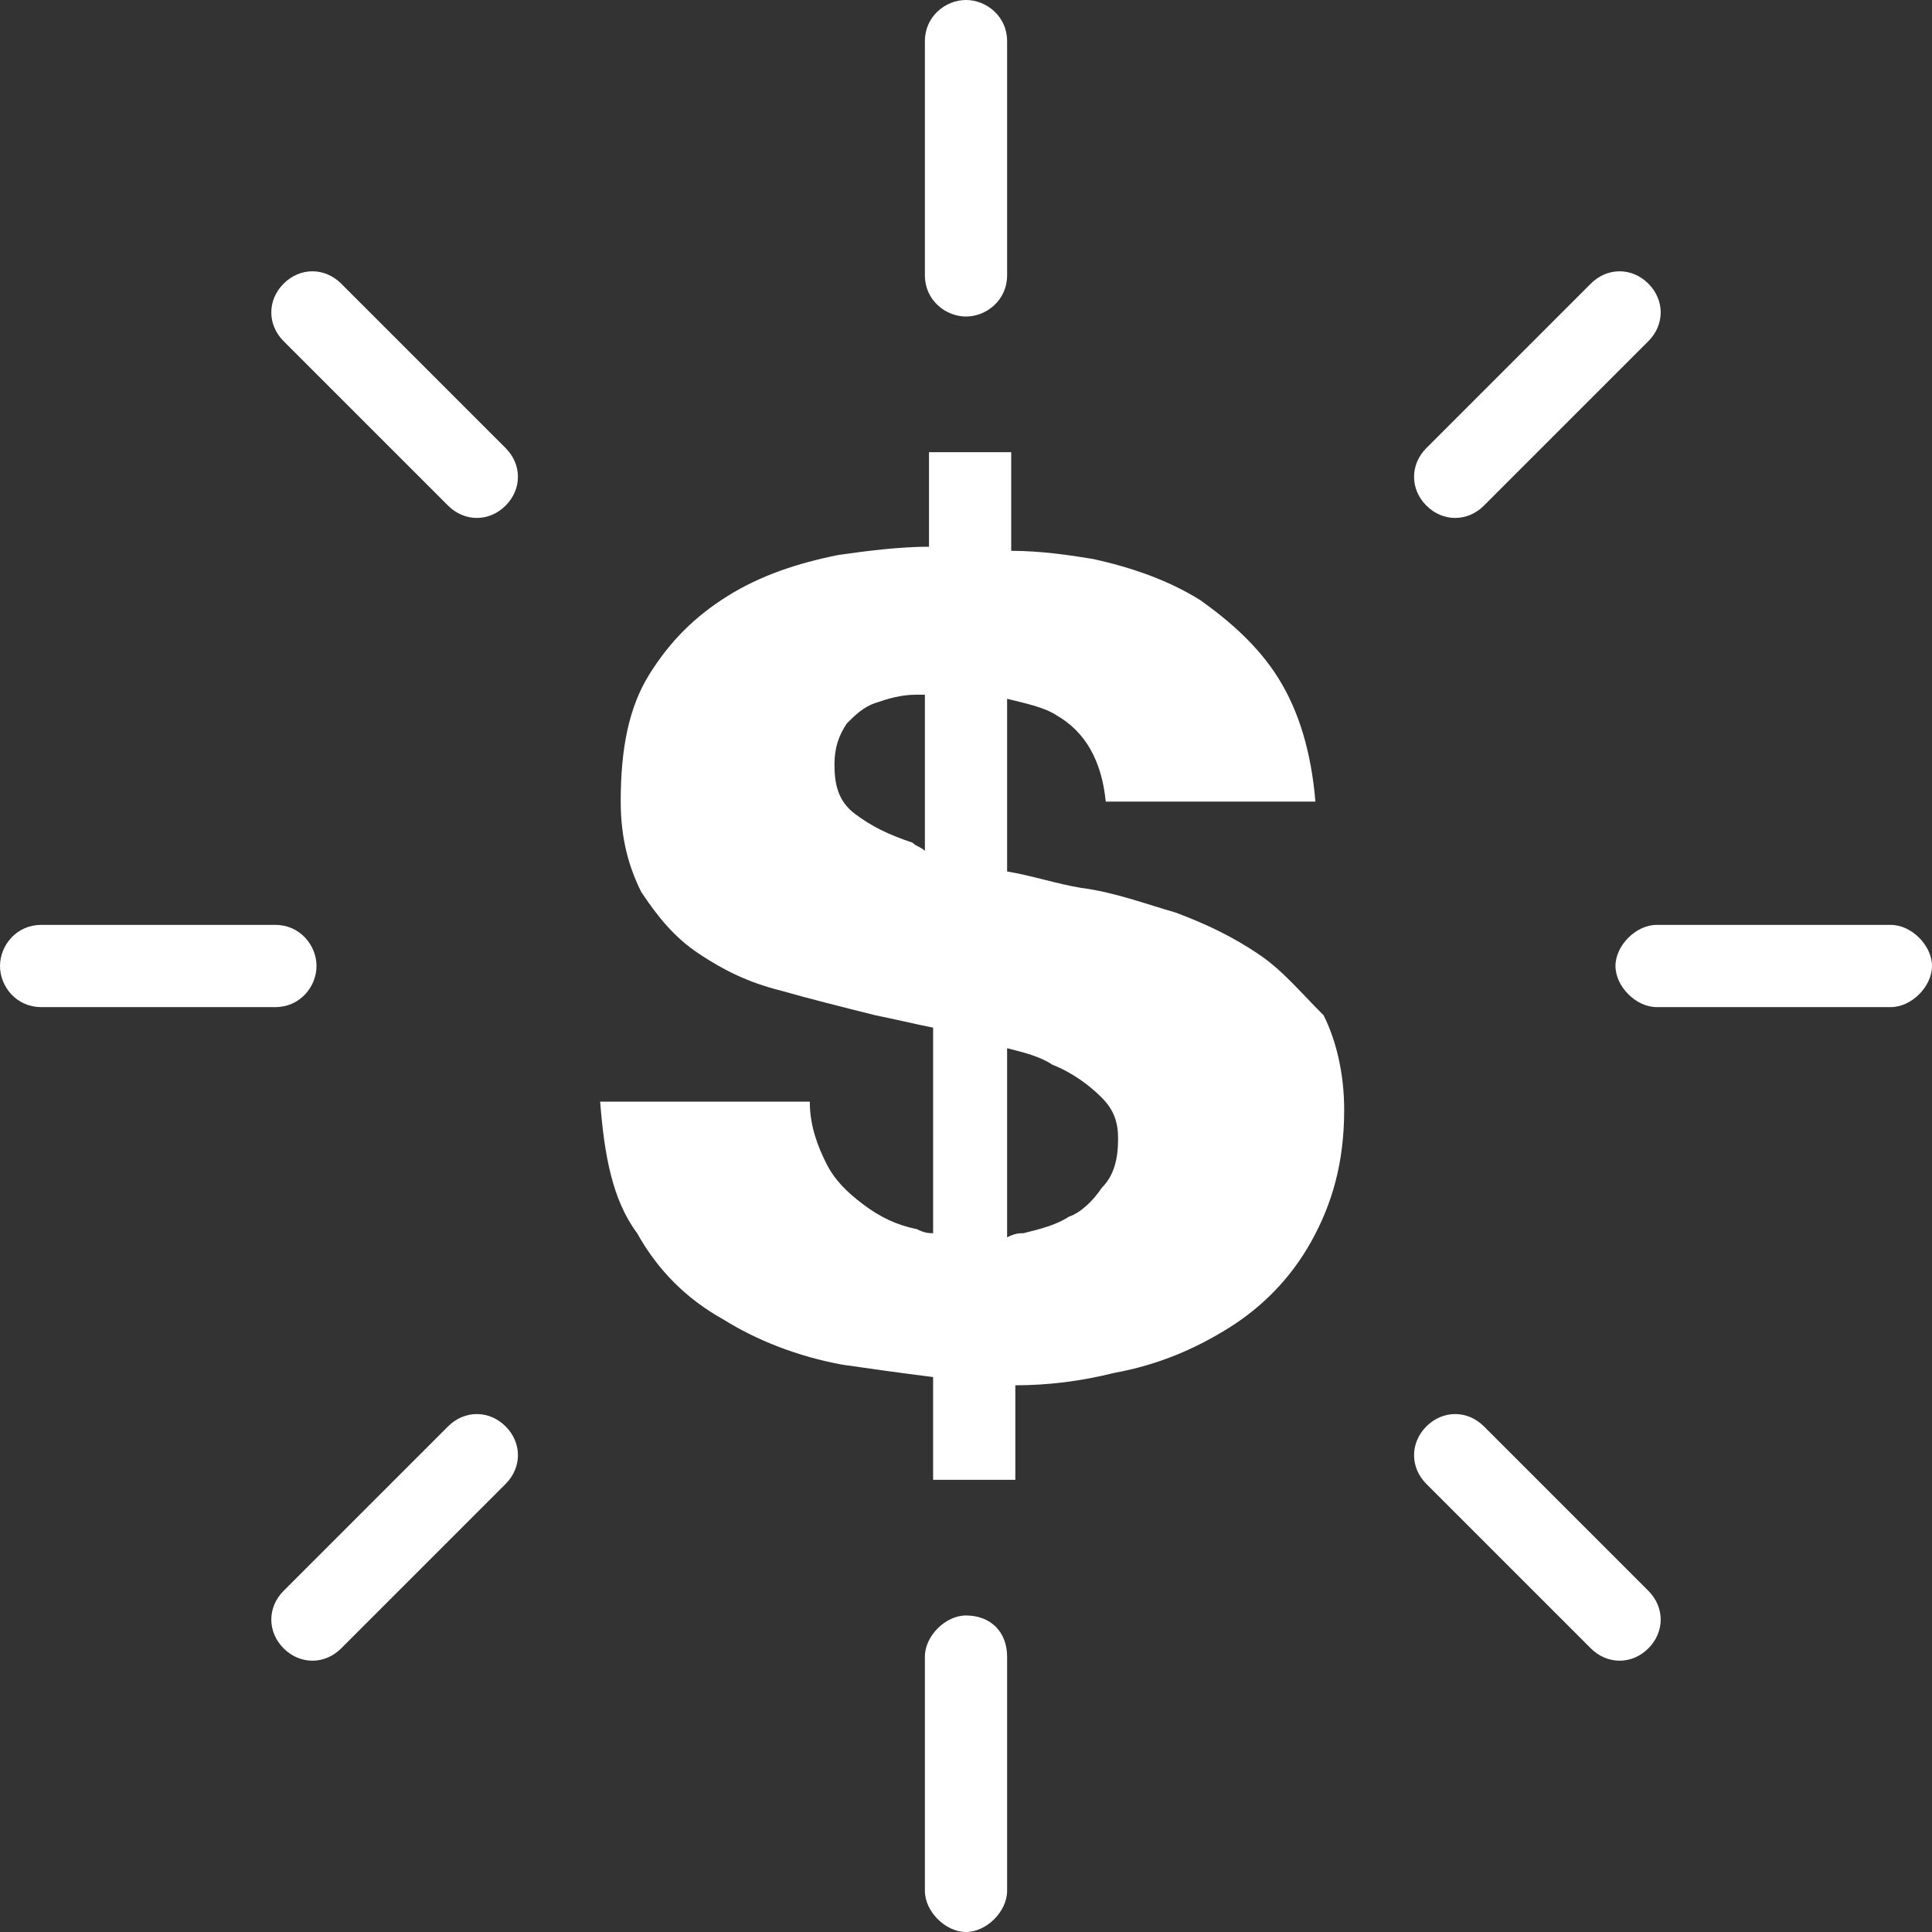 <?xml version="1.0" encoding="utf-8"?>
<!-- Generator: Adobe Illustrator 22.0.1, SVG Export Plug-In . SVG Version: 6.00 Build 0)  -->
<svg version="1.1" id="Capa_1" xmlns="http://www.w3.org/2000/svg" xmlns:xlink="http://www.w3.org/1999/xlink" x="0px" y="0px"
	 viewBox="0 0 47 47" style="enable-background:new 0 0 47 47;" xml:space="preserve">
<rect x="0" y="0" width="47" height="47" fill="#333333" stroke="none"/>
<style type="text/css">
	.st0{fill:#FFFFFF;}
</style>
<g>
	<g>
		<path class="st0" d="M23.5,7.7c0.5,0,1-0.4,1-1V1c0-0.6-0.5-1-1-1s-1,0.4-1,1v5.7C22.5,7.3,23,7.7,23.5,7.7z"/>
		<path class="st0" d="M23.5,39.3c-0.5,0-1,0.5-1,1V46c0,0.5,0.5,1,1,1s1-0.5,1-1v-5.7C24.5,39.7,24.1,39.3,23.5,39.3z"/>
		<path class="st0" d="M8.3,6.9c-0.4-0.4-1-0.4-1.4,0s-0.4,1,0,1.4l4,4c0.4,0.4,1,0.4,1.4,0c0.4-0.4,0.4-1,0-1.4L8.3,6.9z"/>
		<path class="st0" d="M36.1,34.7c-0.4-0.4-1-0.4-1.4,0c-0.4,0.4-0.4,1,0,1.4l4,4c0.4,0.4,1,0.4,1.4,0c0.4-0.4,0.4-1,0-1.4
			L36.1,34.7z"/>
		<path class="st0" d="M7.7,23.5c0-0.5-0.4-1-1-1H1c-0.6,0-1,0.5-1,1s0.4,1,1,1h5.7C7.3,24.5,7.7,24,7.7,23.5z"/>
		<path class="st0" d="M46,22.5h-5.7c-0.5,0-1,0.5-1,1s0.5,1,1,1H46c0.5,0,1-0.5,1-1S46.5,22.5,46,22.5z"/>
		<path class="st0" d="M10.9,34.7l-4,4c-0.4,0.4-0.4,1,0,1.4c0.4,0.4,1,0.4,1.4,0l4-4c0.4-0.4,0.4-1,0-1.4
			C11.9,34.3,11.3,34.3,10.9,34.7z"/>
		<path class="st0" d="M36.1,12.3l4-4c0.4-0.4,0.4-1,0-1.4s-1-0.4-1.4,0l-4,4c-0.4,0.4-0.4,1,0,1.4C35.1,12.7,35.7,12.7,36.1,12.3z"
			/>
		<path class="st0" d="M30.6,23.2c-0.6-0.4-1.2-0.7-2-1c-0.7-0.2-1.5-0.5-2.3-0.6c-0.6-0.1-1.2-0.3-1.8-0.4V17
			c0.4,0.1,0.9,0.2,1.2,0.4c0.7,0.4,1.1,1.1,1.2,2.1H32c-0.1-1.2-0.4-2.2-0.9-3c-0.5-0.8-1.2-1.4-1.9-1.9c-0.8-0.5-1.7-0.8-2.6-1
			c-0.6-0.1-1.3-0.2-2-0.2V11h-2v2.3c-0.7,0-1.5,0.1-2.2,0.2c-1,0.2-1.9,0.5-2.7,1s-1.4,1.1-1.9,1.9c-0.5,0.8-0.7,1.8-0.7,3.1
			c0,0.9,0.2,1.6,0.5,2.2c0.4,0.6,0.8,1.1,1.4,1.5c0.6,0.4,1.2,0.7,2,0.9c0.7,0.2,1.5,0.4,2.3,0.6c0.5,0.1,0.9,0.2,1.4,0.3V30
			c-0.1,0-0.2,0-0.4-0.1c-0.5-0.1-0.9-0.3-1.3-0.6c-0.4-0.3-0.7-0.6-0.9-1c-0.2-0.4-0.4-0.9-0.4-1.5h-5.1c0.1,1.3,0.3,2.4,0.9,3.2
			c0.5,0.9,1.2,1.6,2.1,2.1c0.8,0.5,1.8,0.9,2.9,1.1c0.7,0.1,1.4,0.2,2.2,0.3V36h2v-2.3c0.8,0,1.6-0.1,2.4-0.3
			c1.1-0.2,2-0.6,2.8-1.1c0.8-0.5,1.5-1.2,2-2.1c0.5-0.9,0.8-1.9,0.8-3.2c0-0.9-0.2-1.7-0.5-2.3C31.6,24.1,31.2,23.6,30.6,23.2z
			 M22.2,20.5c-0.6-0.2-1-0.4-1.4-0.7c-0.4-0.3-0.5-0.7-0.5-1.2c0-0.4,0.1-0.7,0.3-1c0.2-0.2,0.4-0.4,0.7-0.5c0.3-0.1,0.6-0.2,1-0.2
			c0.1,0,0.1,0,0.2,0v3.8C22.4,20.6,22.3,20.6,22.2,20.5z M26.8,28.9c-0.2,0.3-0.5,0.6-0.8,0.7c-0.3,0.2-0.7,0.3-1.1,0.4
			c-0.1,0-0.2,0-0.4,0.1v-4.6c0.4,0.1,0.8,0.2,1.1,0.4c0.5,0.2,0.9,0.5,1.2,0.8c0.3,0.3,0.4,0.6,0.4,1
			C27.2,28.2,27.1,28.6,26.8,28.9z"/>
	</g>
</g>
</svg>
